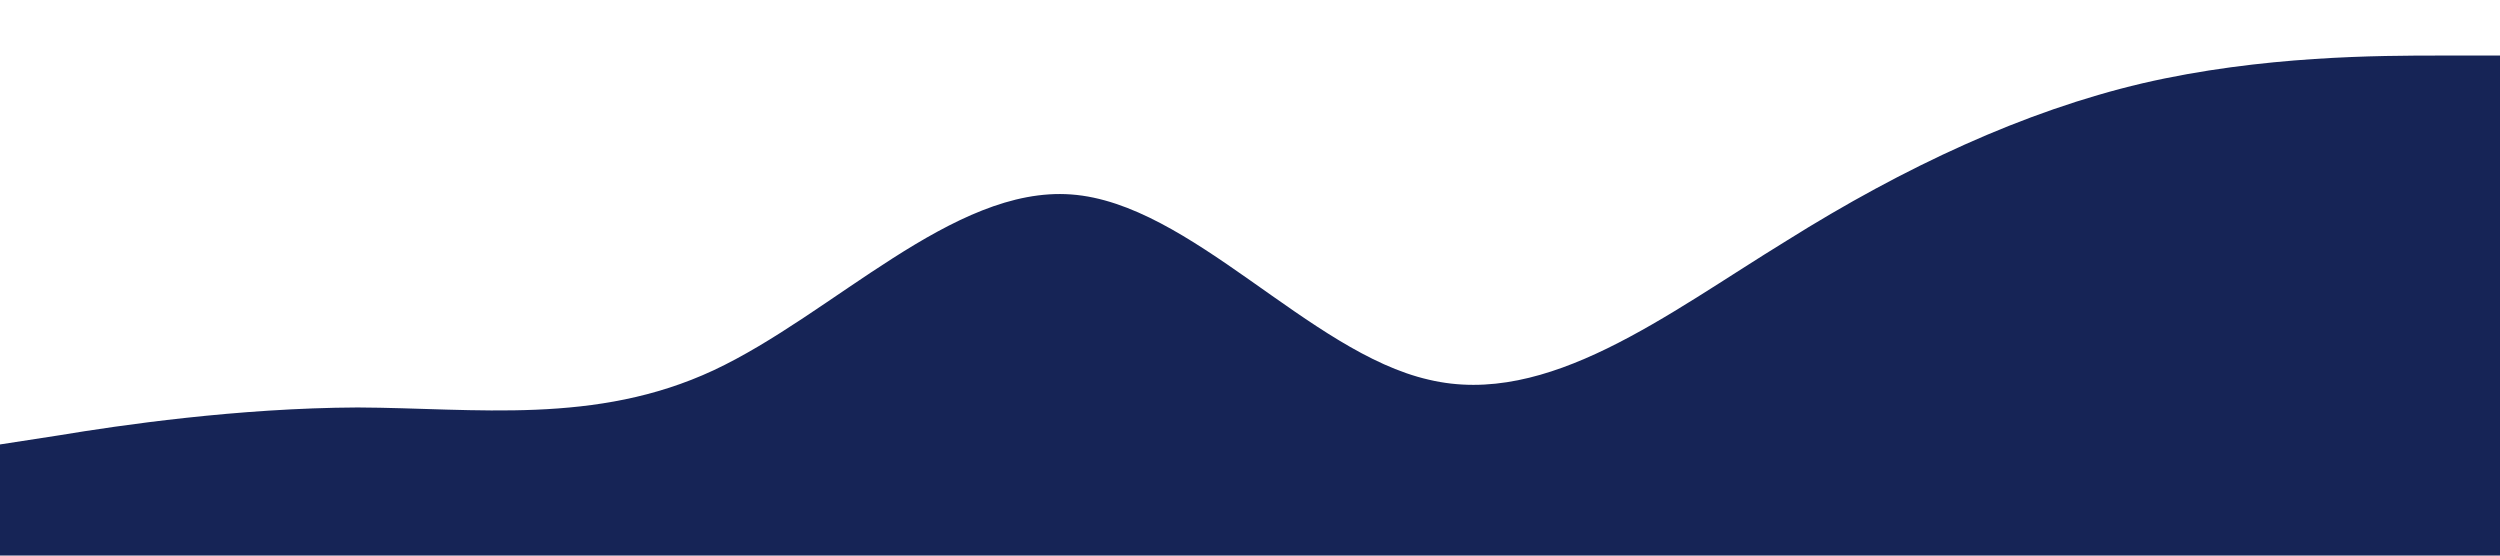 <?xml version="1.0" standalone="no"?><svg xmlns="http://www.w3.org/2000/svg" viewBox="0 0 1440 320"><path fill="#162456" fill-opacity="1" d="M0,256L34.3,250.7C68.6,245,137,235,206,234.7C274.3,235,343,245,411,213.3C480,181,549,107,617,112C685.7,117,754,203,823,218.7C891.4,235,960,181,1029,138.7C1097.1,96,1166,64,1234,48C1302.9,32,1371,32,1406,32L1440,32L1440,320L1405.7,320C1371.4,320,1303,320,1234,320C1165.7,320,1097,320,1029,320C960,320,891,320,823,320C754.3,320,686,320,617,320C548.6,320,480,320,411,320C342.9,320,274,320,206,320C137.1,320,69,320,34,320L0,320Z"></path></svg>